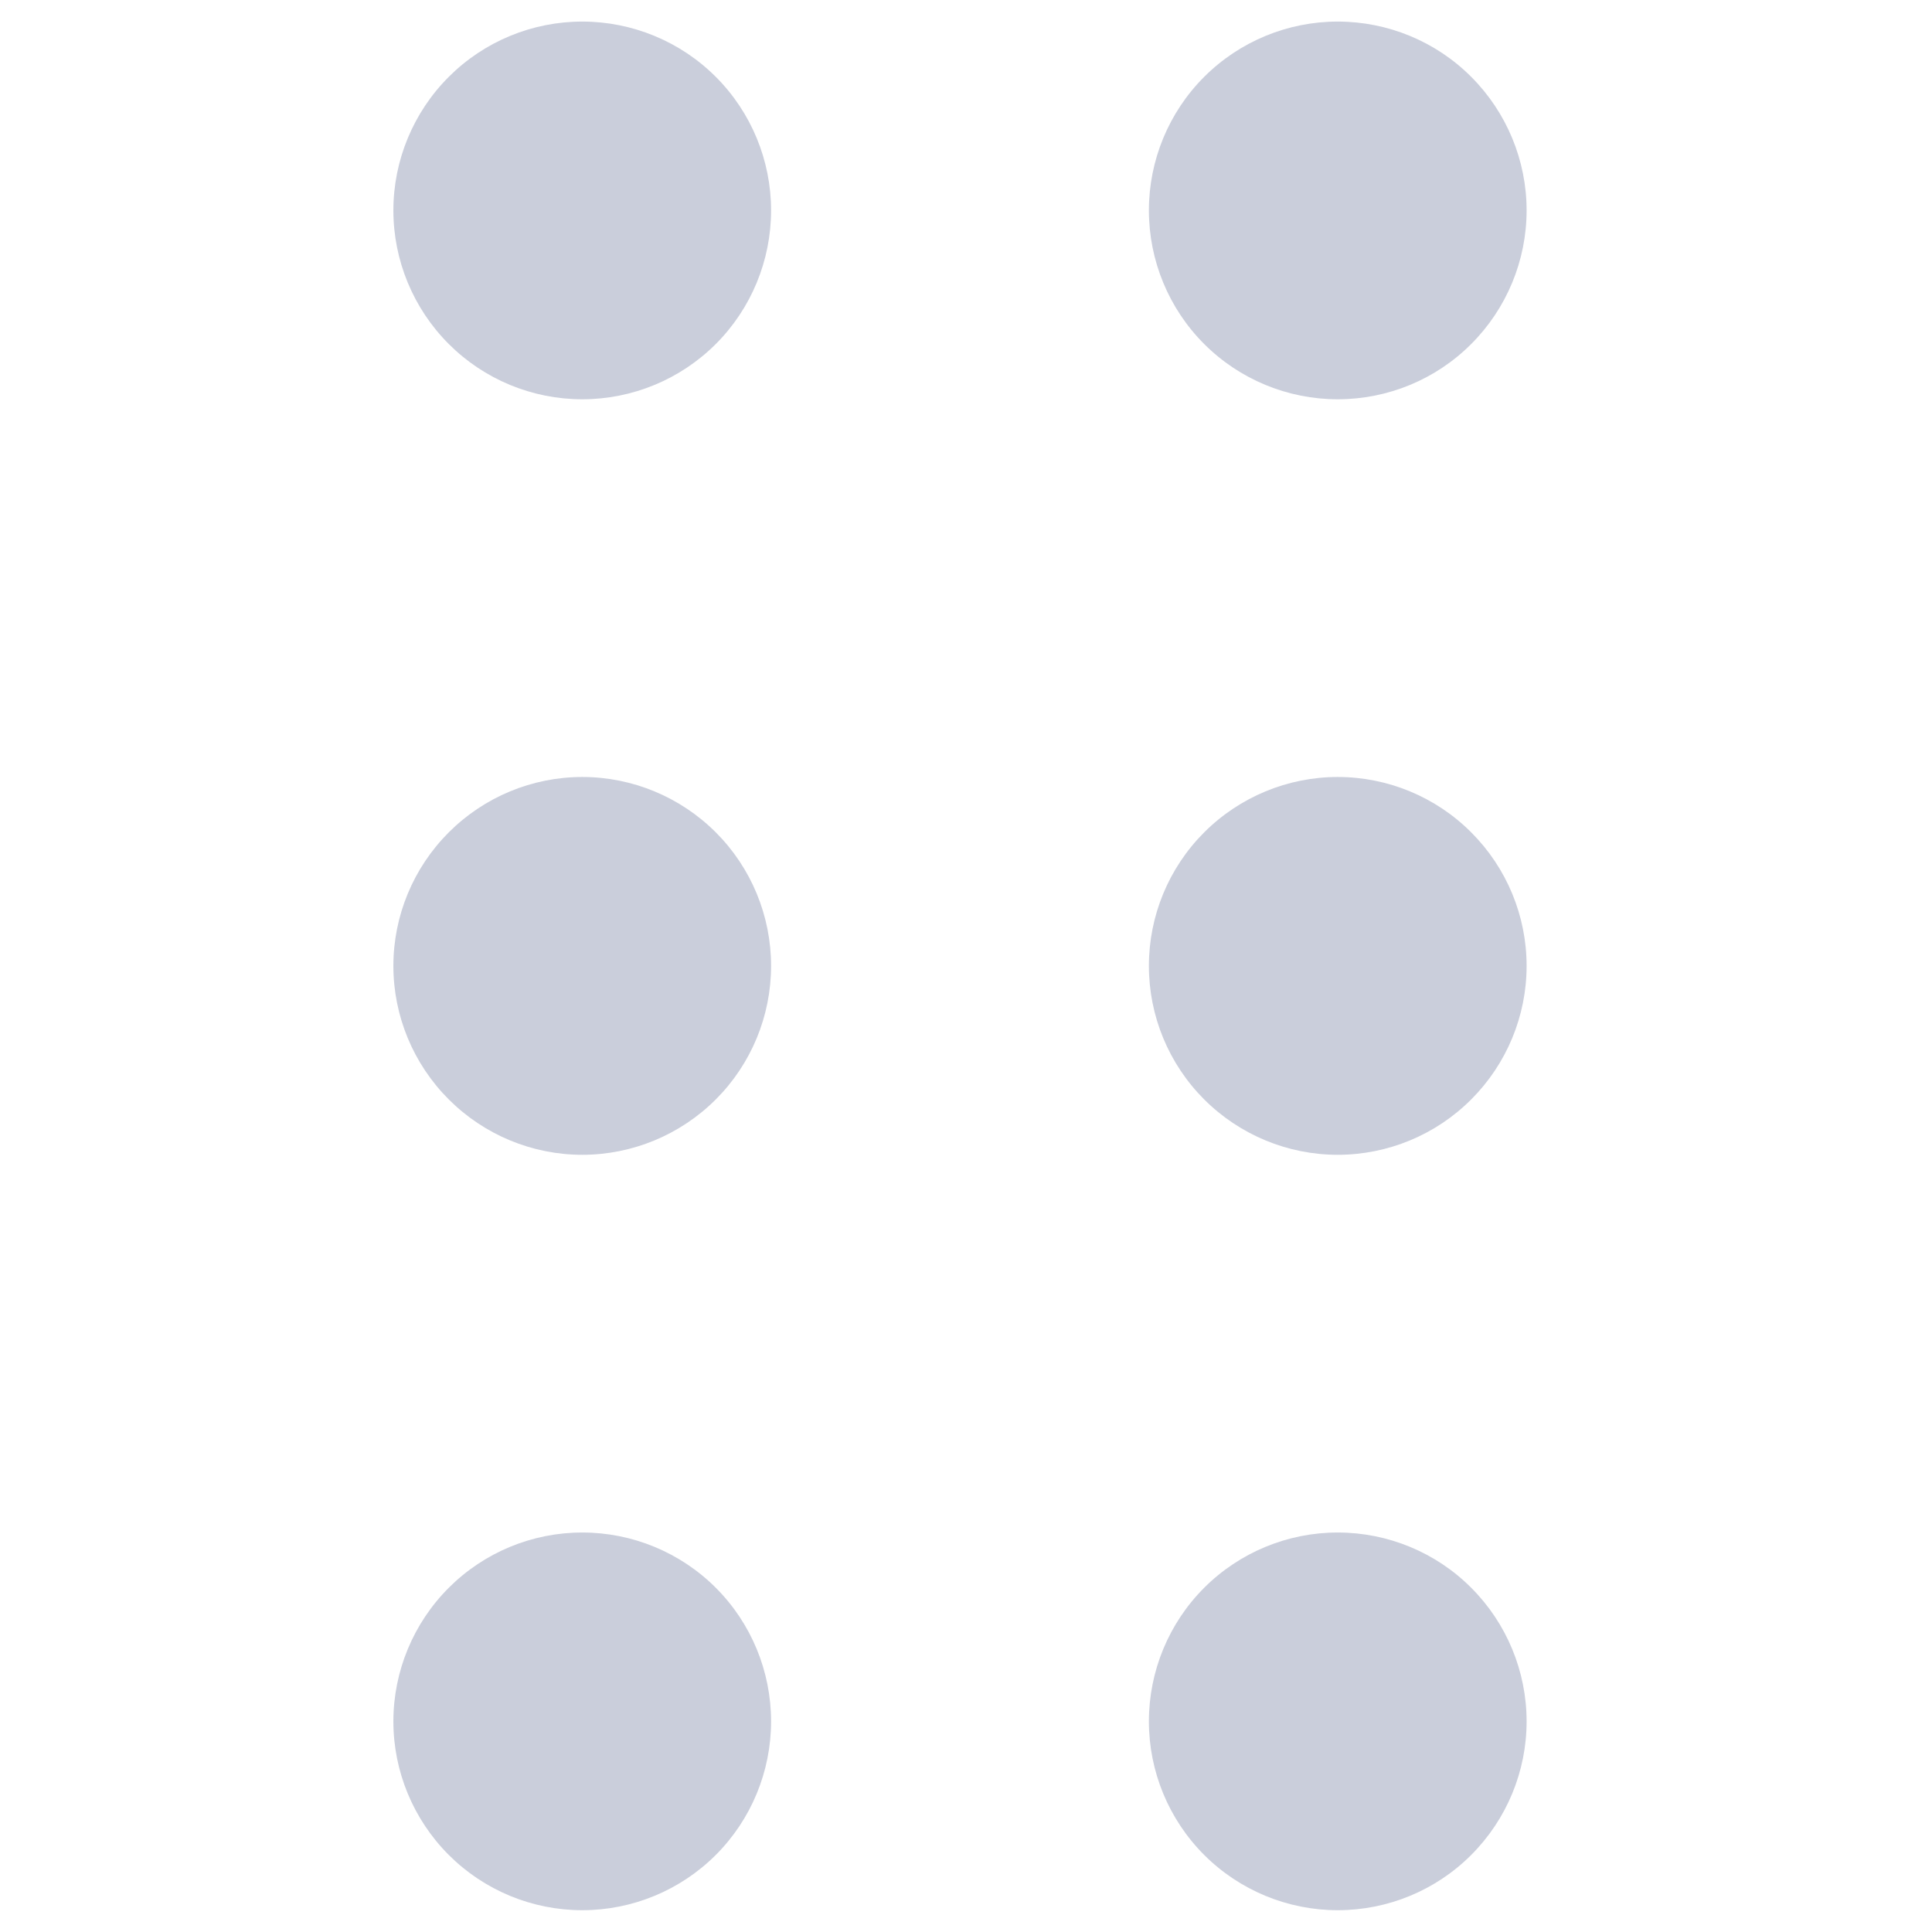 <svg width="15" height="15" viewBox="0 0 11 18" fill="none" xmlns="http://www.w3.org/2000/svg">
<path d="M1.925 3.72C2.391 3.72 2.839 3.535 3.169 3.205C3.499 2.875 3.684 2.427 3.684 1.96C3.684 1.494 3.499 1.046 3.169 0.716C2.839 0.386 2.391 0.201 1.925 0.201C1.458 0.201 1.011 0.386 0.681 0.716C0.351 1.046 0.165 1.494 0.165 1.96C0.165 2.427 0.351 2.875 0.681 3.205C1.011 3.535 1.458 3.72 1.925 3.72ZM1.925 10.759C2.391 10.759 2.839 10.573 3.169 10.243C3.499 9.913 3.684 9.466 3.684 8.999C3.684 8.532 3.499 8.085 3.169 7.755C2.839 7.425 2.391 7.239 1.925 7.239C1.458 7.239 1.011 7.425 0.681 7.755C0.351 8.085 0.165 8.532 0.165 8.999C0.165 9.466 0.351 9.913 0.681 10.243C1.011 10.573 1.458 10.759 1.925 10.759ZM3.684 16.038C3.684 16.504 3.499 16.952 3.169 17.282C2.839 17.612 2.391 17.797 1.925 17.797C1.458 17.797 1.011 17.612 0.681 17.282C0.351 16.952 0.165 16.504 0.165 16.038C0.165 15.571 0.351 15.123 0.681 14.793C1.011 14.463 1.458 14.278 1.925 14.278C2.391 14.278 2.839 14.463 3.169 14.793C3.499 15.123 3.684 15.571 3.684 16.038V16.038ZM8.963 3.72C9.43 3.72 9.878 3.535 10.207 3.205C10.537 2.875 10.723 2.427 10.723 1.96C10.723 1.494 10.537 1.046 10.207 0.716C9.878 0.386 9.43 0.201 8.963 0.201C8.497 0.201 8.049 0.386 7.719 0.716C7.389 1.046 7.204 1.494 7.204 1.96C7.204 2.427 7.389 2.875 7.719 3.205C8.049 3.535 8.497 3.72 8.963 3.72V3.72ZM10.723 8.999C10.723 9.466 10.537 9.913 10.207 10.243C9.878 10.573 9.43 10.759 8.963 10.759C8.497 10.759 8.049 10.573 7.719 10.243C7.389 9.913 7.204 9.466 7.204 8.999C7.204 8.532 7.389 8.085 7.719 7.755C8.049 7.425 8.497 7.239 8.963 7.239C9.43 7.239 9.878 7.425 10.207 7.755C10.537 8.085 10.723 8.532 10.723 8.999ZM8.963 17.797C9.43 17.797 9.878 17.612 10.207 17.282C10.537 16.952 10.723 16.504 10.723 16.038C10.723 15.571 10.537 15.123 10.207 14.793C9.878 14.463 9.43 14.278 8.963 14.278C8.497 14.278 8.049 14.463 7.719 14.793C7.389 15.123 7.204 15.571 7.204 16.038C7.204 16.504 7.389 16.952 7.719 17.282C8.049 17.612 8.497 17.797 8.963 17.797V17.797Z" fill="#CACEDB"/>
</svg>

